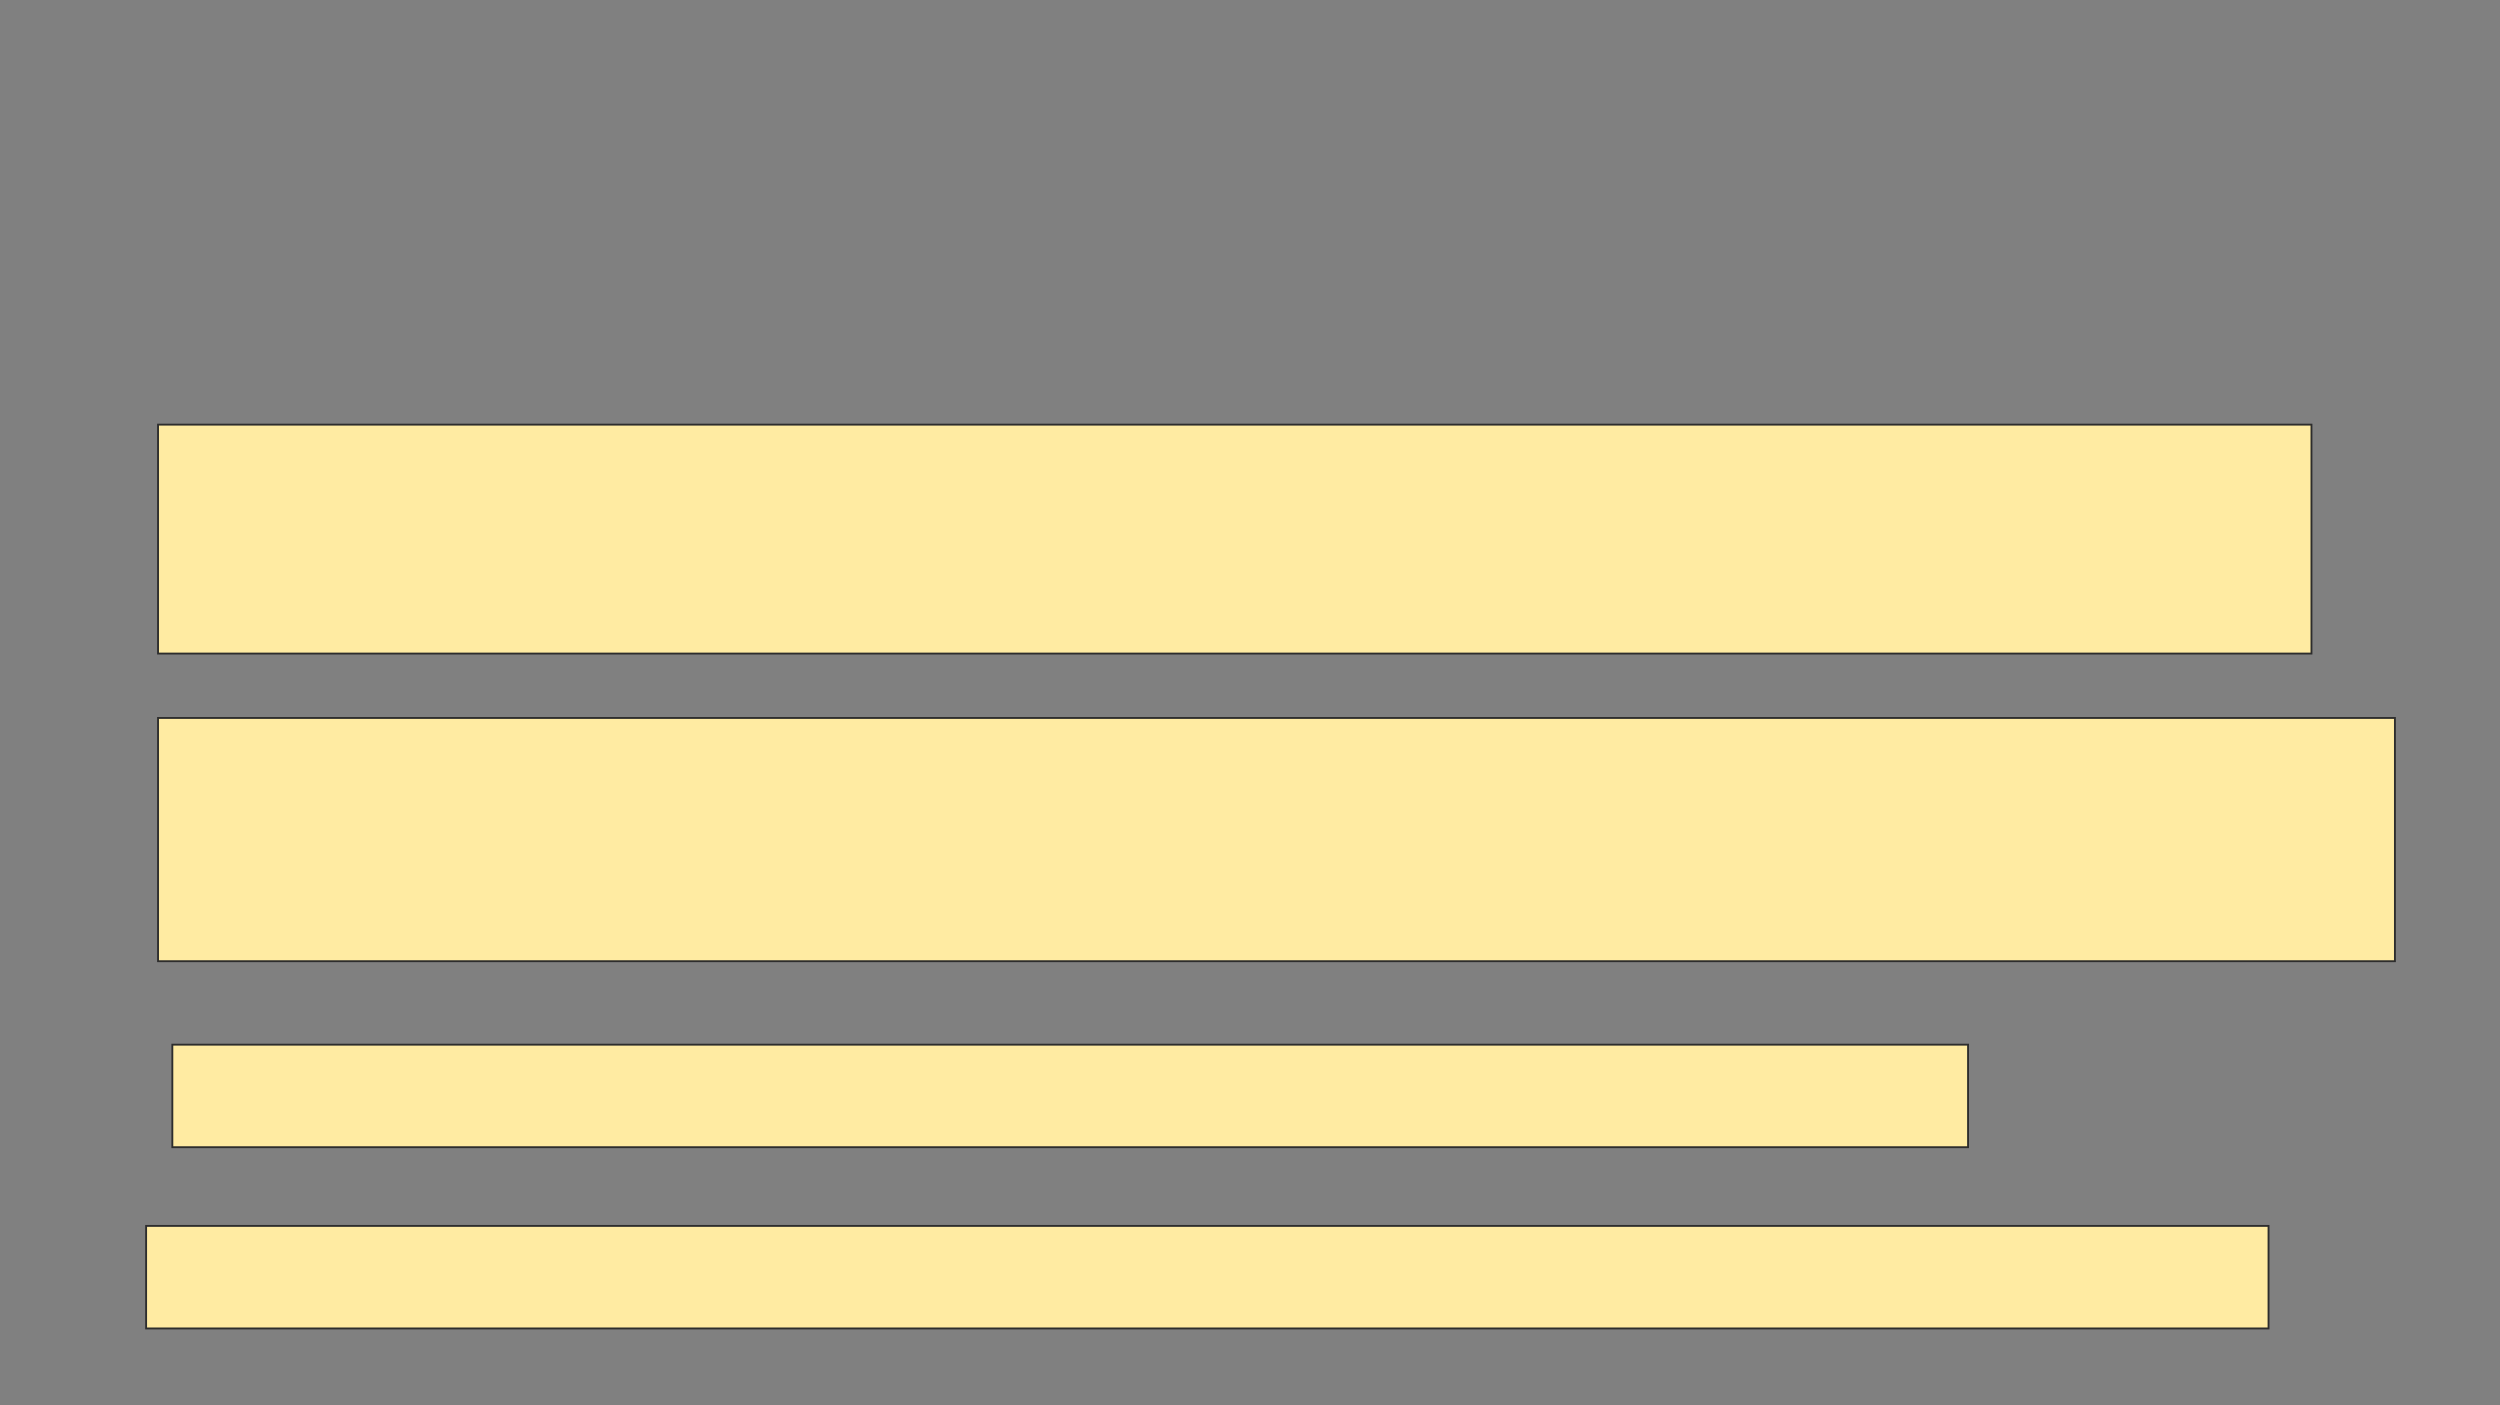 <svg xmlns="http://www.w3.org/2000/svg" width="1327" height="746">
 <rect width="100%" height="100%" fill="#808080" stroke="none"/>
 <!-- Created with Image Occlusion Enhanced -->
 <g>
  <title>Labels</title>
 </g>
 <g>
  <title>Masks</title>
  <rect id="e2f4ed8fd3c64a65ba25120071c461e4-ao-1" height="121.519" width="1143.038" y="225.392" x="83.886" stroke="#2D2D2D" fill="#FFEBA2"/>
  <rect stroke="#2D2D2D" id="e2f4ed8fd3c64a65ba25120071c461e4-ao-2" height="129.114" width="1187.342" y="381.089" x="83.886" fill="#FFEBA2"/>
  <rect id="e2f4ed8fd3c64a65ba25120071c461e4-ao-3" height="54.43" width="953.165" y="554.506" x="91.481" stroke="#2D2D2D" fill="#FFEBA2"/>
  <rect id="e2f4ed8fd3c64a65ba25120071c461e4-ao-4" height="54.43" width="1126.582" y="650.709" x="77.557" stroke="#2D2D2D" fill="#FFEBA2"/>
 </g>
</svg>